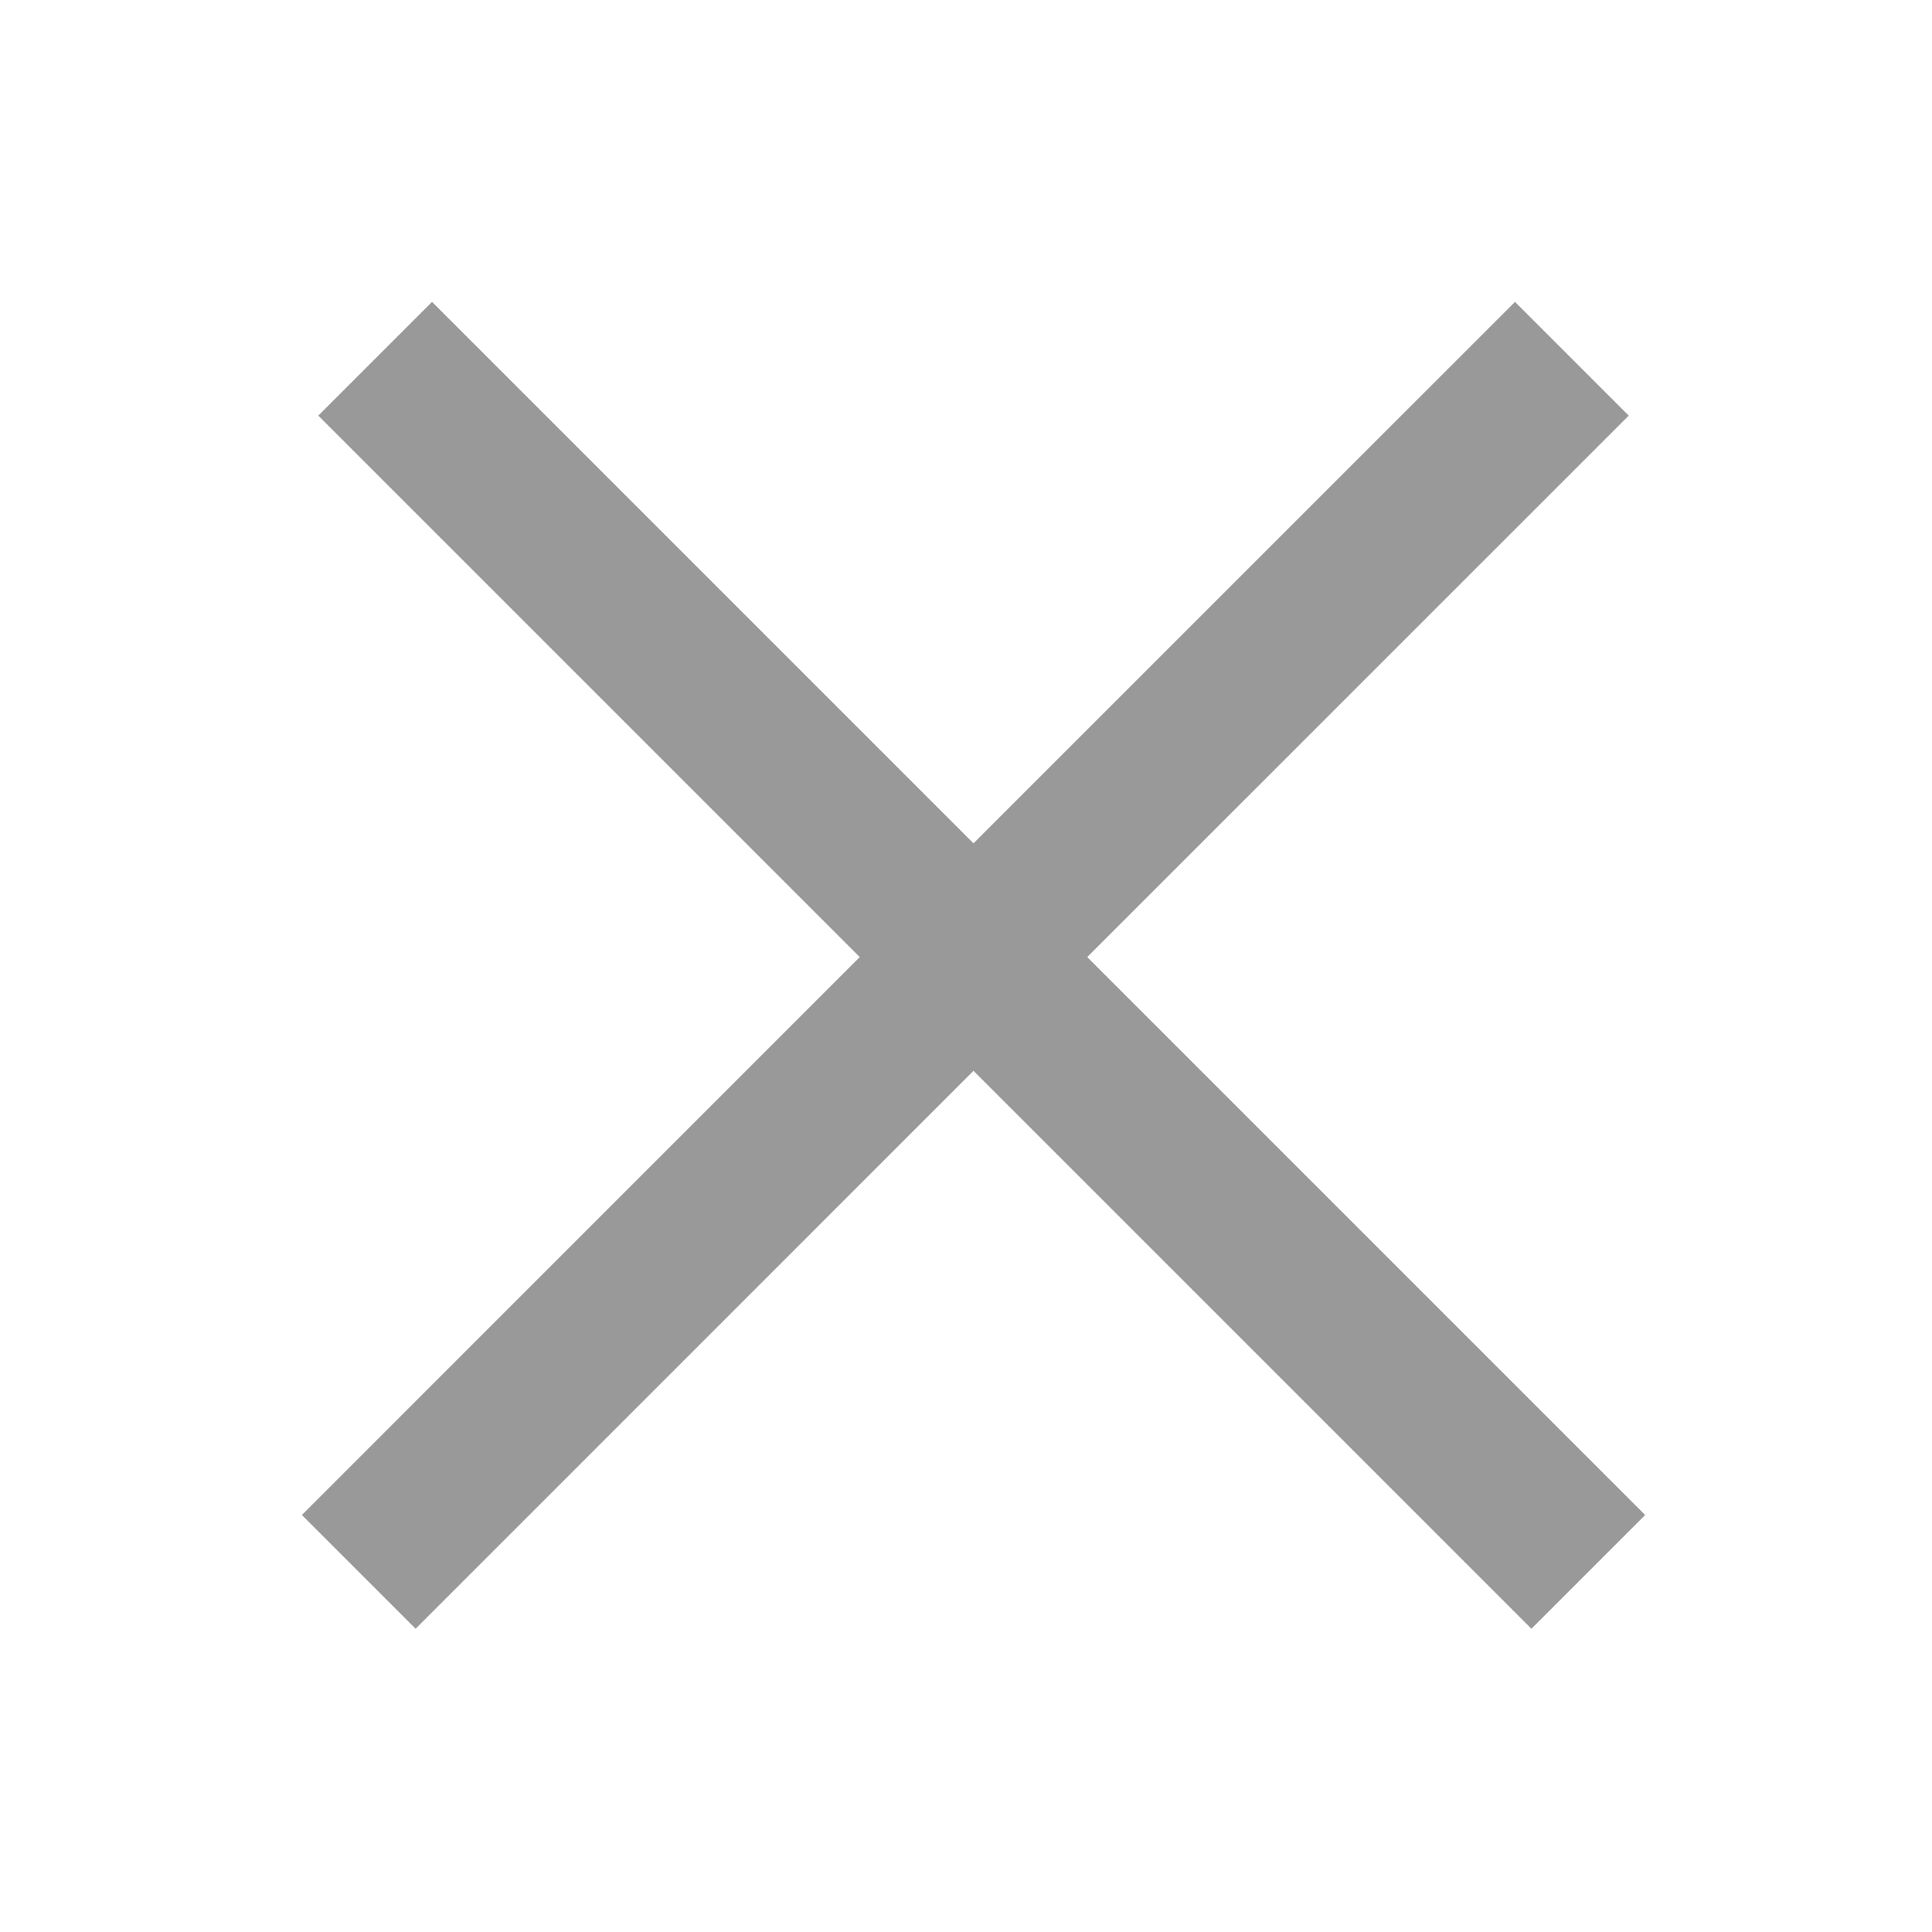 <?xml version="1.0" encoding="UTF-8"?>
<svg width="32px" height="32px" viewBox="0 0 32 32" version="1.1" xmlns="http://www.w3.org/2000/svg" xmlns:xlink="http://www.w3.org/1999/xlink">
    <!-- Generator: Sketch 63.1 (92452) - https://sketch.com -->
    <title>弹窗关闭按钮</title>
    <desc>Created with Sketch.</desc>
    <g id="弹窗关闭按钮" stroke="none" stroke-width="1" fill="none" fill-rule="evenodd">
        <g id="--↳-right-icon">
            <rect id="bg" fill="#D8D8D8" opacity="0" x="0" y="0" width="32" height="32"></rect>
            <path d="M25.093,5 L26.977,6.884 L18.008,15.852 L27.249,25.093 L25.365,26.977 L16.124,17.736 L6.884,26.977 L5,25.093 L14.24,15.852 L5.272,6.884 L7.156,5 L16.124,13.968 L25.093,5 Z" id="delete" fill="#999999"></path>
        </g>
    </g>
</svg>